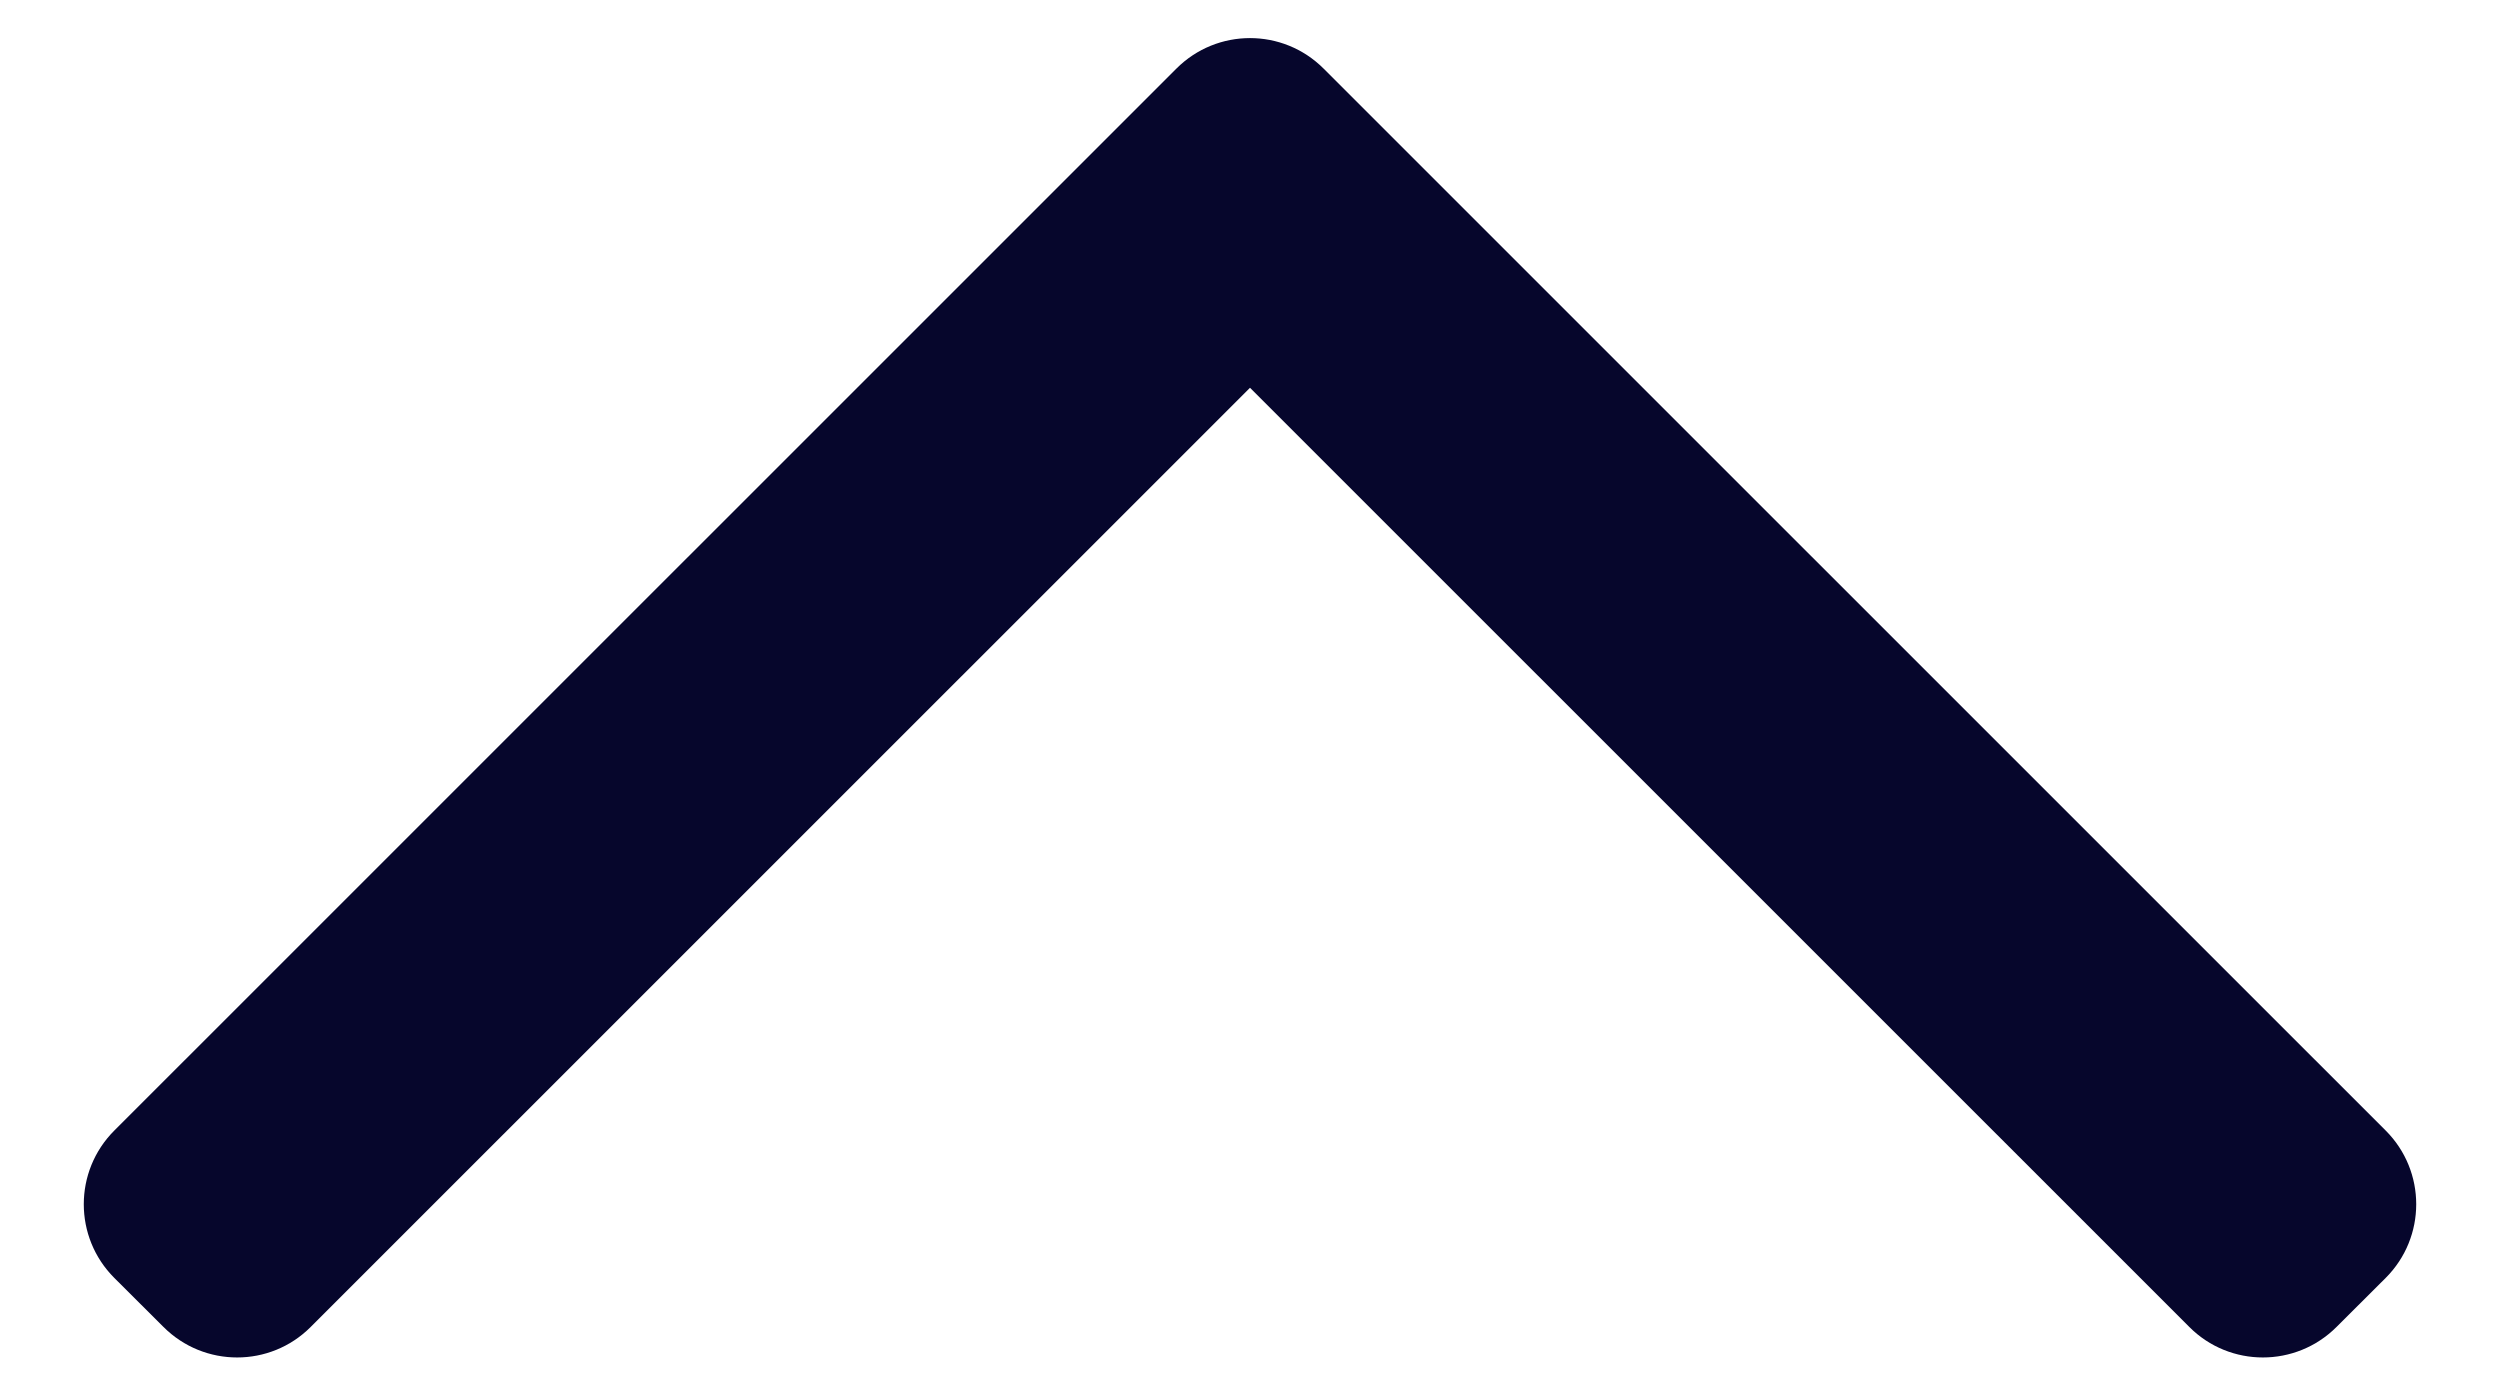 <svg width="18" height="10" viewBox="0 0 18 10" fill="none" xmlns="http://www.w3.org/2000/svg">
<path fill-rule="evenodd" clip-rule="evenodd" d="M8.47 0.494C8.763 0.201 9.237 0.201 9.53 0.494L17.177 8.14C17.47 8.433 17.47 8.908 17.177 9.201L16.823 9.554C16.53 9.847 16.055 9.847 15.763 9.554L9 2.792L2.237 9.554C1.945 9.847 1.47 9.847 1.177 9.554L0.823 9.201C0.53 8.908 0.53 8.433 0.823 8.14L8.47 0.494Z" fill="#06062C"/>
</svg>
